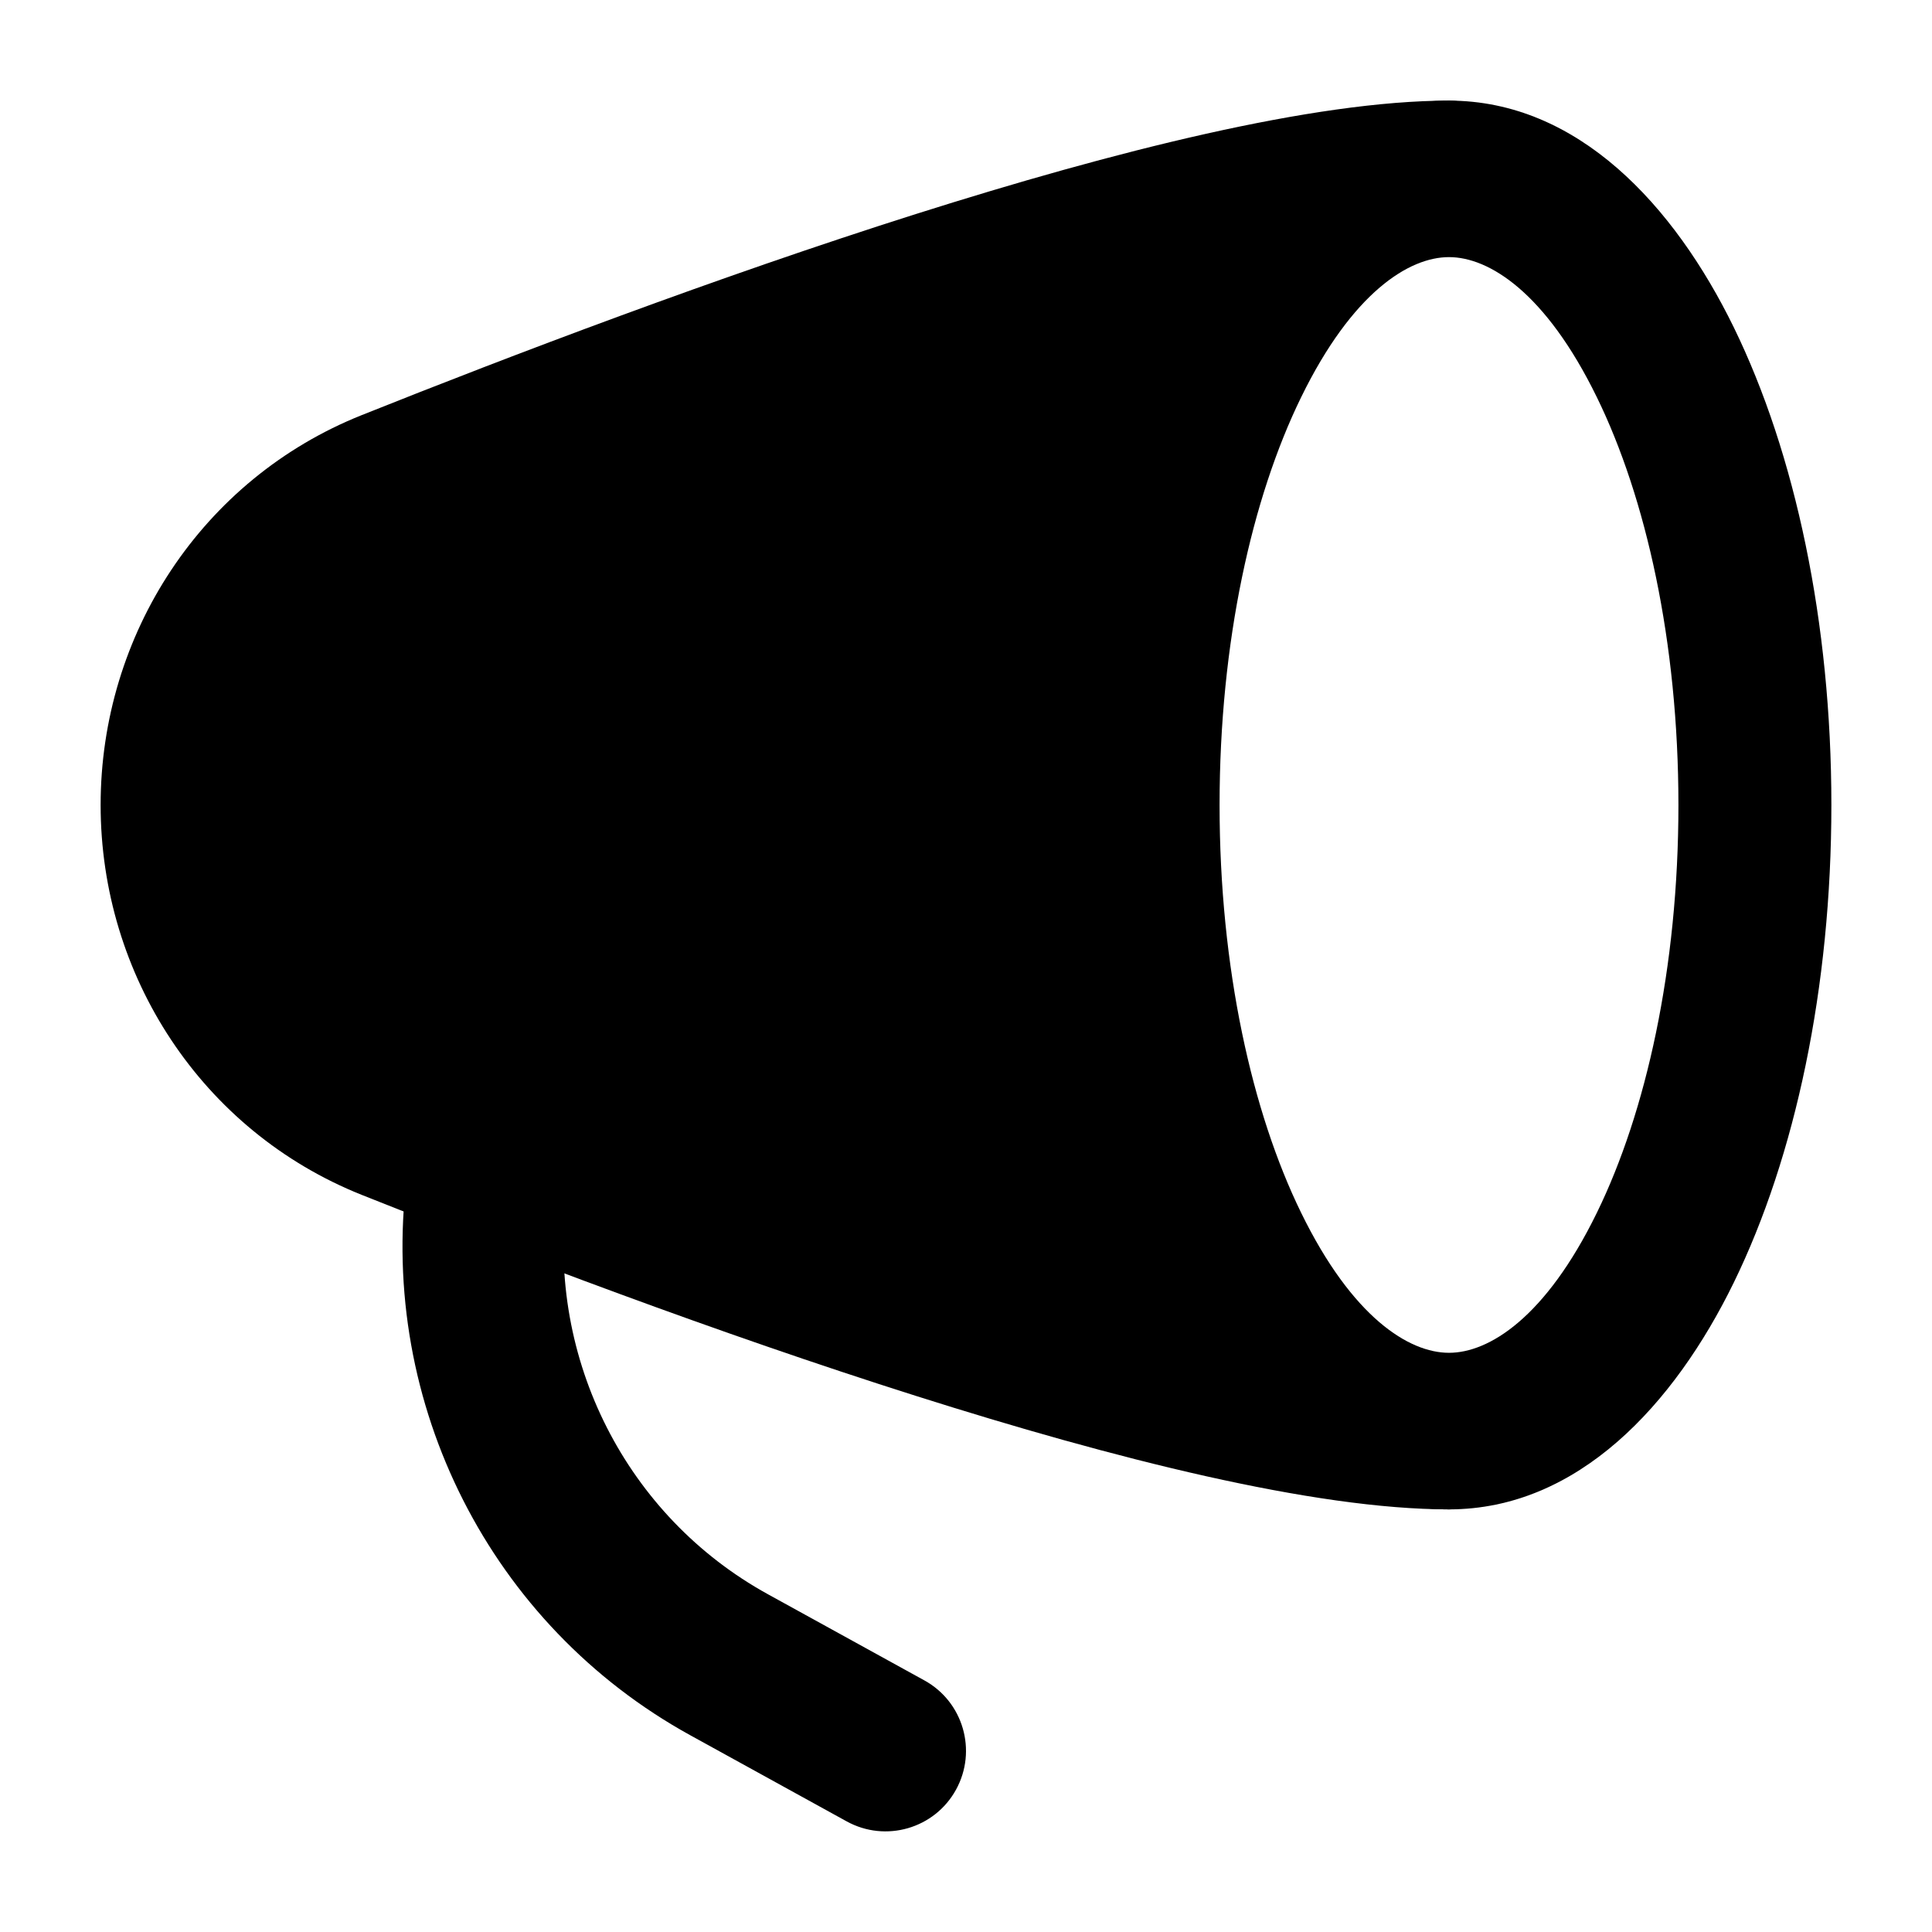 <svg width="24" height="24" viewBox="0 0 24 24" xmlns="http://www.w3.org/2000/svg">
    <path fill-rule="evenodd" clip-rule="evenodd" d="M16.163 4.935C15.554 6.181 15.15 7.97 15.15 10C15.15 12.029 15.554 13.819 16.163 15.065C16.8 16.369 17.504 16.805 18 16.805C18.496 16.805 19.2 16.369 19.837 15.065C20.446 13.819 20.85 12.029 20.85 10C20.85 7.97 20.446 6.181 19.837 4.935C19.2 3.631 18.496 3.194 18 3.194C17.504 3.194 16.8 3.631 16.163 4.935ZM14.463 4.065C15.201 2.555 16.397 1.25 18 1.25C19.603 1.25 20.799 2.555 21.537 4.065C22.303 5.634 22.75 7.734 22.75 10C22.75 12.266 22.303 14.365 21.537 15.934C20.799 17.445 19.603 18.75 18 18.75C16.397 18.75 15.201 17.445 14.463 15.934C13.697 14.365 13.25 12.266 13.25 10C13.25 7.734 13.697 5.634 14.463 4.065Z"/>
    <path d="M11.38 2.658C13.833 1.881 16.318 1.25 18 1.25C18.414 1.25 18.75 1.586 18.75 2C18.75 2.414 18.414 2.75 18 2.75C17.333 2.75 16.526 3.31 15.842 4.678C15.181 6.002 14.75 7.882 14.75 10C14.75 12.118 15.181 13.998 15.842 15.321C16.526 16.689 17.333 17.25 18 17.25C18.414 17.25 18.75 17.586 18.75 18C18.75 18.414 18.414 18.75 18 18.75C16.318 18.75 13.833 18.119 11.38 17.341C8.898 16.555 6.348 15.584 4.493 14.843C2.506 14.049 1.25 12.118 1.25 10C1.25 7.882 2.506 5.951 4.493 5.157C6.348 4.416 8.898 3.445 11.38 2.658Z"/>
    <path fill-rule="evenodd" clip-rule="evenodd" d="M6.168 13.758C6.716 13.825 7.106 14.325 7.038 14.873C6.789 16.884 7.785 18.839 9.539 19.804L11.482 20.874C11.966 21.14 12.142 21.748 11.876 22.232C11.61 22.716 11.002 22.892 10.518 22.626L8.575 21.556C6.097 20.192 4.704 17.443 5.053 14.627C5.121 14.079 5.62 13.69 6.168 13.758Z"/>
</svg>
